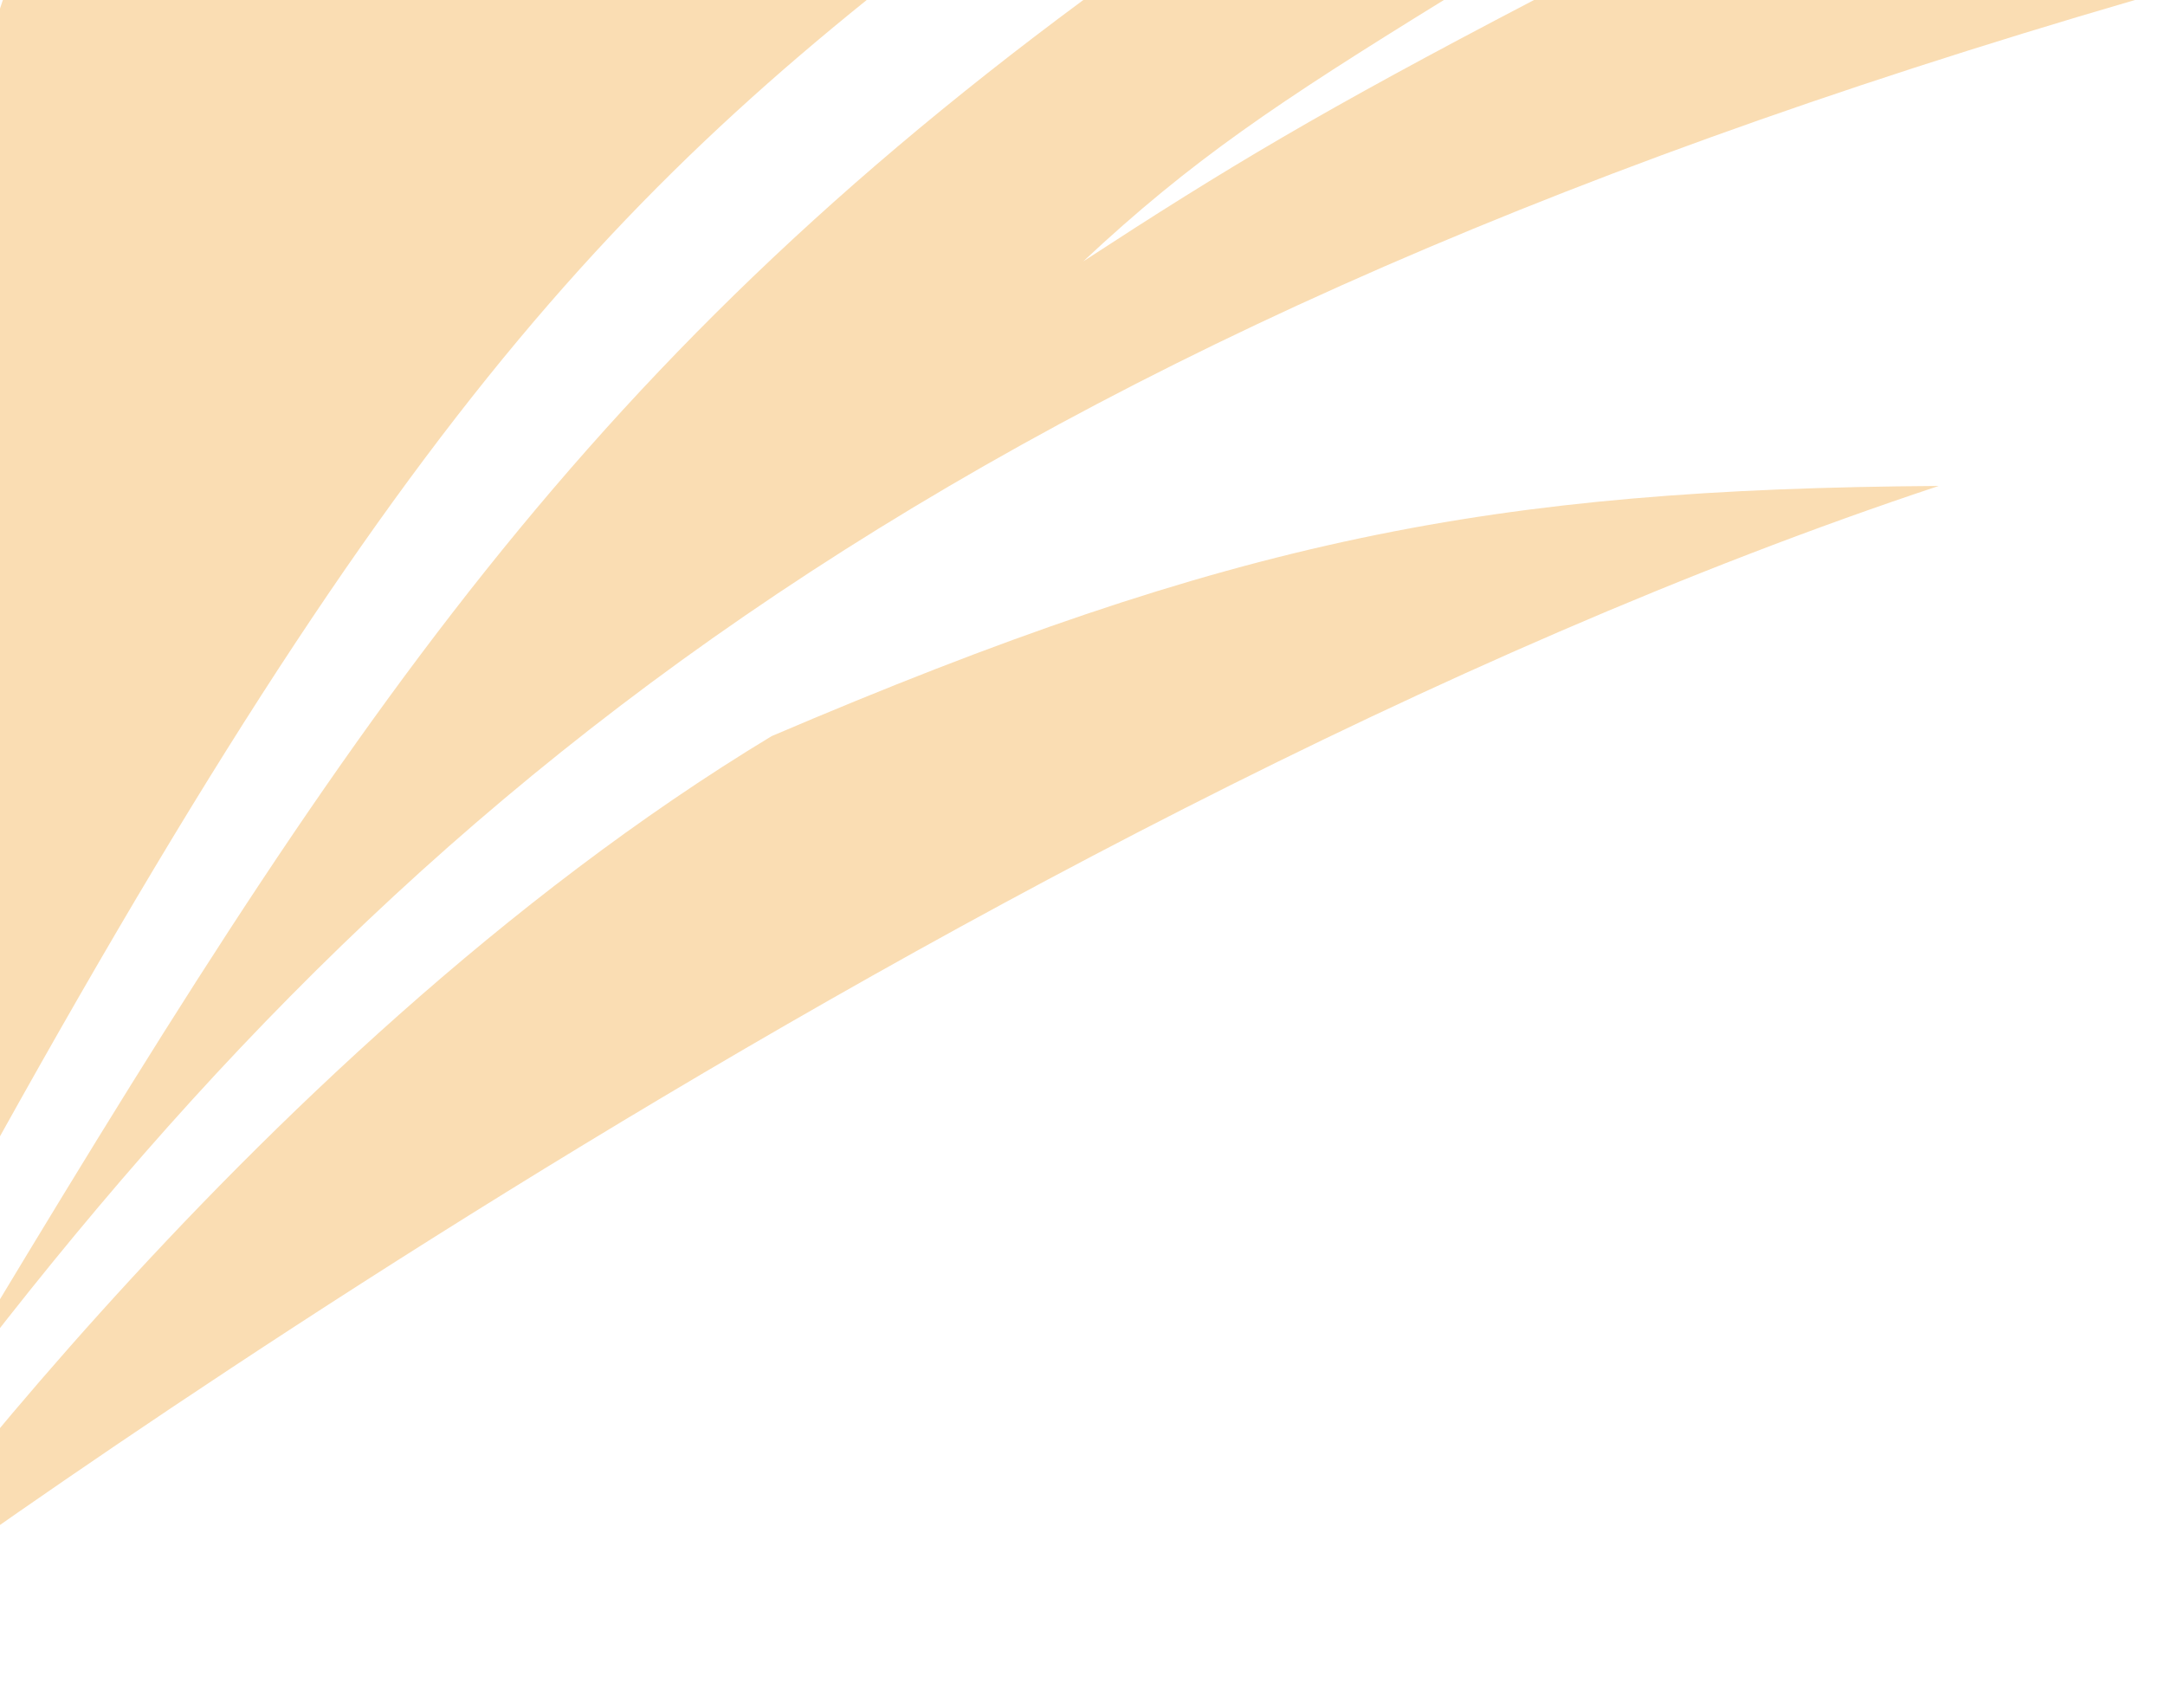 <svg width="862" height="680" viewBox="0 0 862 680" fill="none" xmlns="http://www.w3.org/2000/svg">
<path d="M1.144 0C-99.002 295.702 -113.083 432.626 -109.514 657.164C104.677 244.086 200.363 116.615 345.082 0H1.144Z" fill="#FADDB3"/>
<path d="M431.329 0C219.788 156.434 128.188 303.015 -32.24 570.896C153.067 322 365.568 141.104 850.037 0H610.775C526.049 44.244 488.936 66.484 431.329 104.03C474.493 63.64 508.714 40.811 574.886 0H431.329Z" fill="#FADDB3"/>
<path d="M771.92 193.452C371.519 326.273 -68.129 655.896 -68.129 655.896C-68.129 655.896 94.787 421.388 307.212 293.06C491.199 214.482 593.523 194.647 771.92 193.452Z" fill="#FADDB3"/>
</svg>
